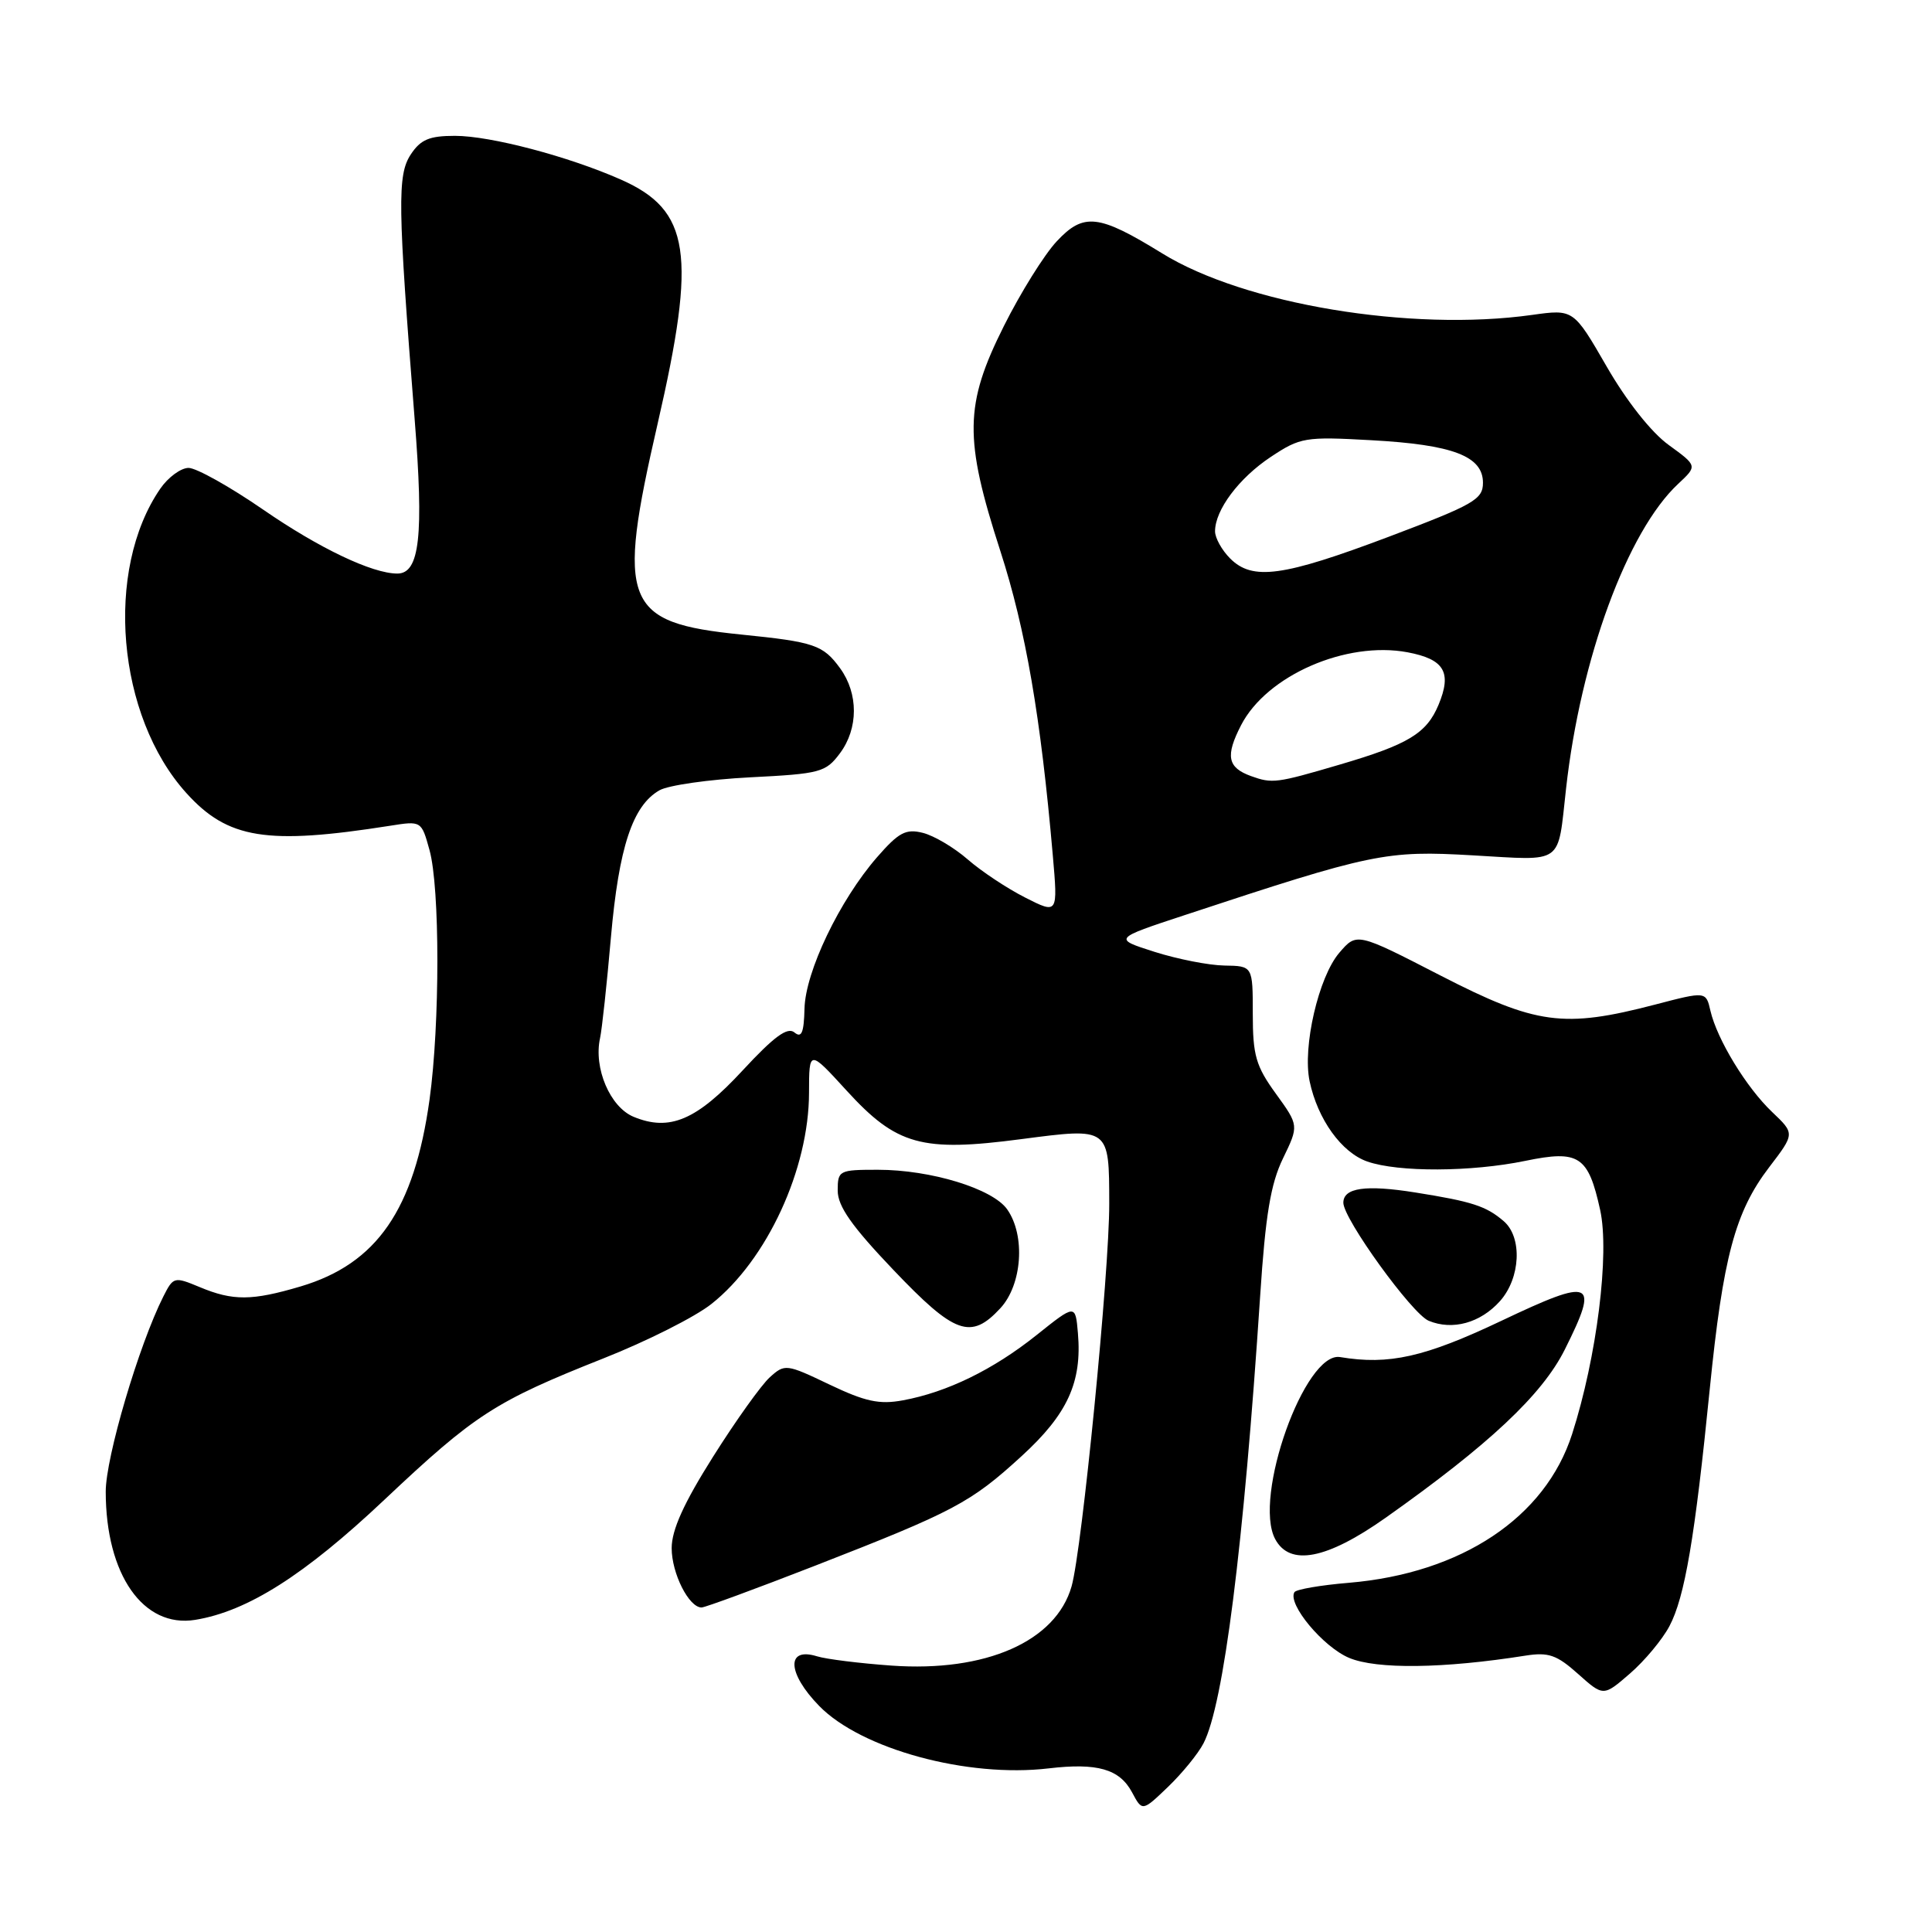 <?xml version="1.0" encoding="UTF-8" standalone="no"?>
<!DOCTYPE svg PUBLIC "-//W3C//DTD SVG 1.1//EN" "http://www.w3.org/Graphics/SVG/1.1/DTD/svg11.dtd" >
<svg xmlns="http://www.w3.org/2000/svg" xmlns:xlink="http://www.w3.org/1999/xlink" version="1.1" viewBox="0 0 256 256">
 <g >
 <path fill="currentColor"
d=" M 159.47 231.00 C 162.13 225.88 164.79 204.93 166.98 171.68 C 167.68 161.00 168.37 156.86 170.00 153.50 C 172.11 149.14 172.11 149.14 169.06 144.92 C 166.41 141.27 166.00 139.84 166.00 134.35 C 166.00 128.00 166.00 128.00 162.25 127.94 C 160.19 127.91 156.03 127.09 153.00 126.13 C 147.50 124.38 147.50 124.38 157.00 121.25 C 181.87 113.04 183.62 112.67 195.19 113.34 C 207.34 114.03 206.36 114.73 207.51 104.50 C 209.43 87.26 215.63 70.40 222.37 64.11 C 224.92 61.73 224.92 61.73 221.11 58.96 C 218.81 57.30 215.54 53.16 212.90 48.58 C 208.50 40.96 208.50 40.96 203.00 41.73 C 186.95 43.98 164.89 40.31 153.99 33.57 C 145.57 28.38 143.59 28.15 140.02 31.98 C 138.38 33.73 135.23 38.78 133.02 43.20 C 127.79 53.64 127.72 58.09 132.55 73.01 C 135.91 83.41 137.90 94.96 139.50 113.32 C 140.18 121.13 140.18 121.13 135.84 118.93 C 133.45 117.72 130.03 115.45 128.23 113.88 C 126.43 112.31 123.76 110.73 122.29 110.36 C 120.02 109.79 119.09 110.29 116.21 113.59 C 111.25 119.29 106.71 128.76 106.60 133.66 C 106.52 136.86 106.21 137.59 105.26 136.80 C 104.34 136.04 102.55 137.36 98.42 141.82 C 92.31 148.43 88.73 149.96 83.95 147.98 C 80.84 146.69 78.64 141.53 79.51 137.56 C 79.76 136.43 80.41 130.42 80.95 124.21 C 82.00 112.27 83.82 106.75 87.38 104.72 C 88.55 104.05 93.95 103.28 99.40 103.00 C 108.71 102.53 109.41 102.34 111.30 99.81 C 113.75 96.52 113.76 91.91 111.32 88.55 C 109.06 85.45 107.91 85.06 98.21 84.08 C 82.64 82.51 81.65 79.99 87.14 56.14 C 92.33 33.60 91.47 27.86 82.26 23.79 C 75.31 20.72 65.00 18.00 60.28 18.00 C 56.88 18.00 55.73 18.49 54.42 20.48 C 52.64 23.20 52.70 27.14 54.94 55.51 C 56.17 71.00 55.61 76.00 52.65 76.00 C 49.33 76.00 42.31 72.66 34.86 67.52 C 30.45 64.48 26.01 62.00 24.99 62.00 C 23.97 62.00 22.28 63.24 21.24 64.75 C 13.82 75.53 15.47 94.88 24.69 105.08 C 30.19 111.17 35.34 111.99 51.67 109.42 C 55.83 108.76 55.84 108.76 56.91 112.63 C 58.30 117.63 58.30 135.66 56.92 145.68 C 54.89 160.28 49.95 167.45 39.83 170.46 C 33.38 172.37 30.87 172.39 26.47 170.55 C 23.08 169.14 22.97 169.17 21.64 171.80 C 18.40 178.23 14.00 193.13 14.01 197.66 C 14.02 208.65 18.98 215.75 25.86 214.64 C 32.79 213.51 40.33 208.73 50.92 198.74 C 62.96 187.39 65.58 185.70 79.94 180.00 C 85.69 177.73 92.14 174.48 94.27 172.78 C 101.63 166.96 107.19 154.90 107.20 144.78 C 107.21 139.07 107.21 139.07 112.19 144.52 C 118.81 151.76 122.12 152.68 135.33 150.94 C 147.06 149.41 146.96 149.34 146.98 159.50 C 147.00 168.50 143.37 205.36 141.99 210.20 C 139.91 217.50 130.61 221.59 118.13 220.70 C 113.93 220.40 109.49 219.85 108.26 219.47 C 104.15 218.19 104.30 221.70 108.55 226.05 C 114.14 231.77 128.18 235.59 138.95 234.32 C 145.40 233.56 148.34 234.40 150.00 237.49 C 151.36 240.04 151.36 240.04 154.77 236.77 C 156.64 234.97 158.76 232.38 159.47 231.00 Z  M 221.21 215.47 C 223.24 211.64 224.58 203.79 226.55 184.07 C 228.31 166.58 229.91 160.58 234.42 154.67 C 237.83 150.21 237.83 150.21 234.82 147.35 C 231.40 144.10 227.52 137.73 226.64 133.93 C 226.05 131.35 226.05 131.35 219.28 133.12 C 207.18 136.27 203.56 135.78 190.91 129.28 C 179.78 123.55 179.78 123.55 177.47 126.24 C 174.72 129.44 172.57 138.73 173.53 143.27 C 174.60 148.32 177.76 152.72 181.18 153.91 C 185.28 155.34 194.94 155.30 202.11 153.82 C 209.23 152.35 210.45 153.15 212.03 160.33 C 213.30 166.11 211.59 179.83 208.31 190.03 C 204.76 201.08 193.66 208.47 178.72 209.73 C 174.99 210.04 171.75 210.60 171.52 210.97 C 170.56 212.52 175.31 218.23 178.77 219.68 C 182.42 221.21 191.27 221.10 202.13 219.38 C 205.19 218.90 206.28 219.28 209.11 221.81 C 212.46 224.80 212.46 224.80 215.98 221.75 C 217.92 220.07 220.27 217.25 221.21 215.47 Z  M 108.04 207.45 C 126.41 200.29 128.62 199.12 135.35 192.96 C 141.45 187.39 143.39 183.16 142.83 176.65 C 142.50 172.79 142.50 172.79 137.33 176.92 C 131.60 181.49 125.48 184.48 119.64 185.55 C 116.52 186.13 114.65 185.72 109.91 183.46 C 104.18 180.72 103.99 180.70 102.00 182.50 C 100.88 183.51 97.49 188.25 94.48 193.03 C 90.60 199.18 89.00 202.72 89.00 205.14 C 89.00 208.48 91.28 213.00 92.96 213.00 C 93.42 213.00 100.21 210.50 108.04 207.45 Z  M 183.59 201.12 C 197.30 191.43 204.34 184.82 207.34 178.83 C 211.95 169.61 211.12 169.23 198.95 175.01 C 188.79 179.83 184.06 180.90 177.57 179.82 C 172.91 179.04 166.00 198.40 168.97 203.94 C 170.91 207.57 175.79 206.63 183.59 201.12 Z  M 132.55 173.35 C 135.44 170.23 135.90 163.72 133.46 160.25 C 131.54 157.51 123.35 155.00 116.32 155.00 C 111.18 155.00 111.00 155.09 111.00 157.76 C 111.00 159.83 112.85 162.47 118.37 168.26 C 126.51 176.81 128.64 177.58 132.55 173.35 Z  M 198.75 172.41 C 201.49 169.34 201.74 163.95 199.25 161.81 C 196.92 159.81 195.08 159.21 187.54 158.01 C 180.96 156.96 178.00 157.38 178.00 159.37 C 178.00 161.51 187.10 174.10 189.31 175.01 C 192.47 176.32 196.16 175.30 198.75 172.41 Z  M 165.75 102.83 C 162.64 101.70 162.35 100.16 164.46 96.07 C 167.86 89.50 178.37 84.91 186.50 86.43 C 191.39 87.35 192.41 89.08 190.61 93.40 C 189.02 97.19 186.60 98.65 177.50 101.32 C 169.10 103.79 168.59 103.85 165.75 102.83 Z  M 163.00 74.00 C 161.90 72.90 161.00 71.28 161.00 70.40 C 161.00 67.57 164.17 63.34 168.39 60.54 C 172.30 57.95 172.94 57.84 181.69 58.33 C 192.51 58.92 196.50 60.44 196.50 63.97 C 196.50 66.18 195.30 66.86 184.00 71.13 C 169.99 76.41 165.97 76.97 163.00 74.00 Z "/>
</g>
</svg>